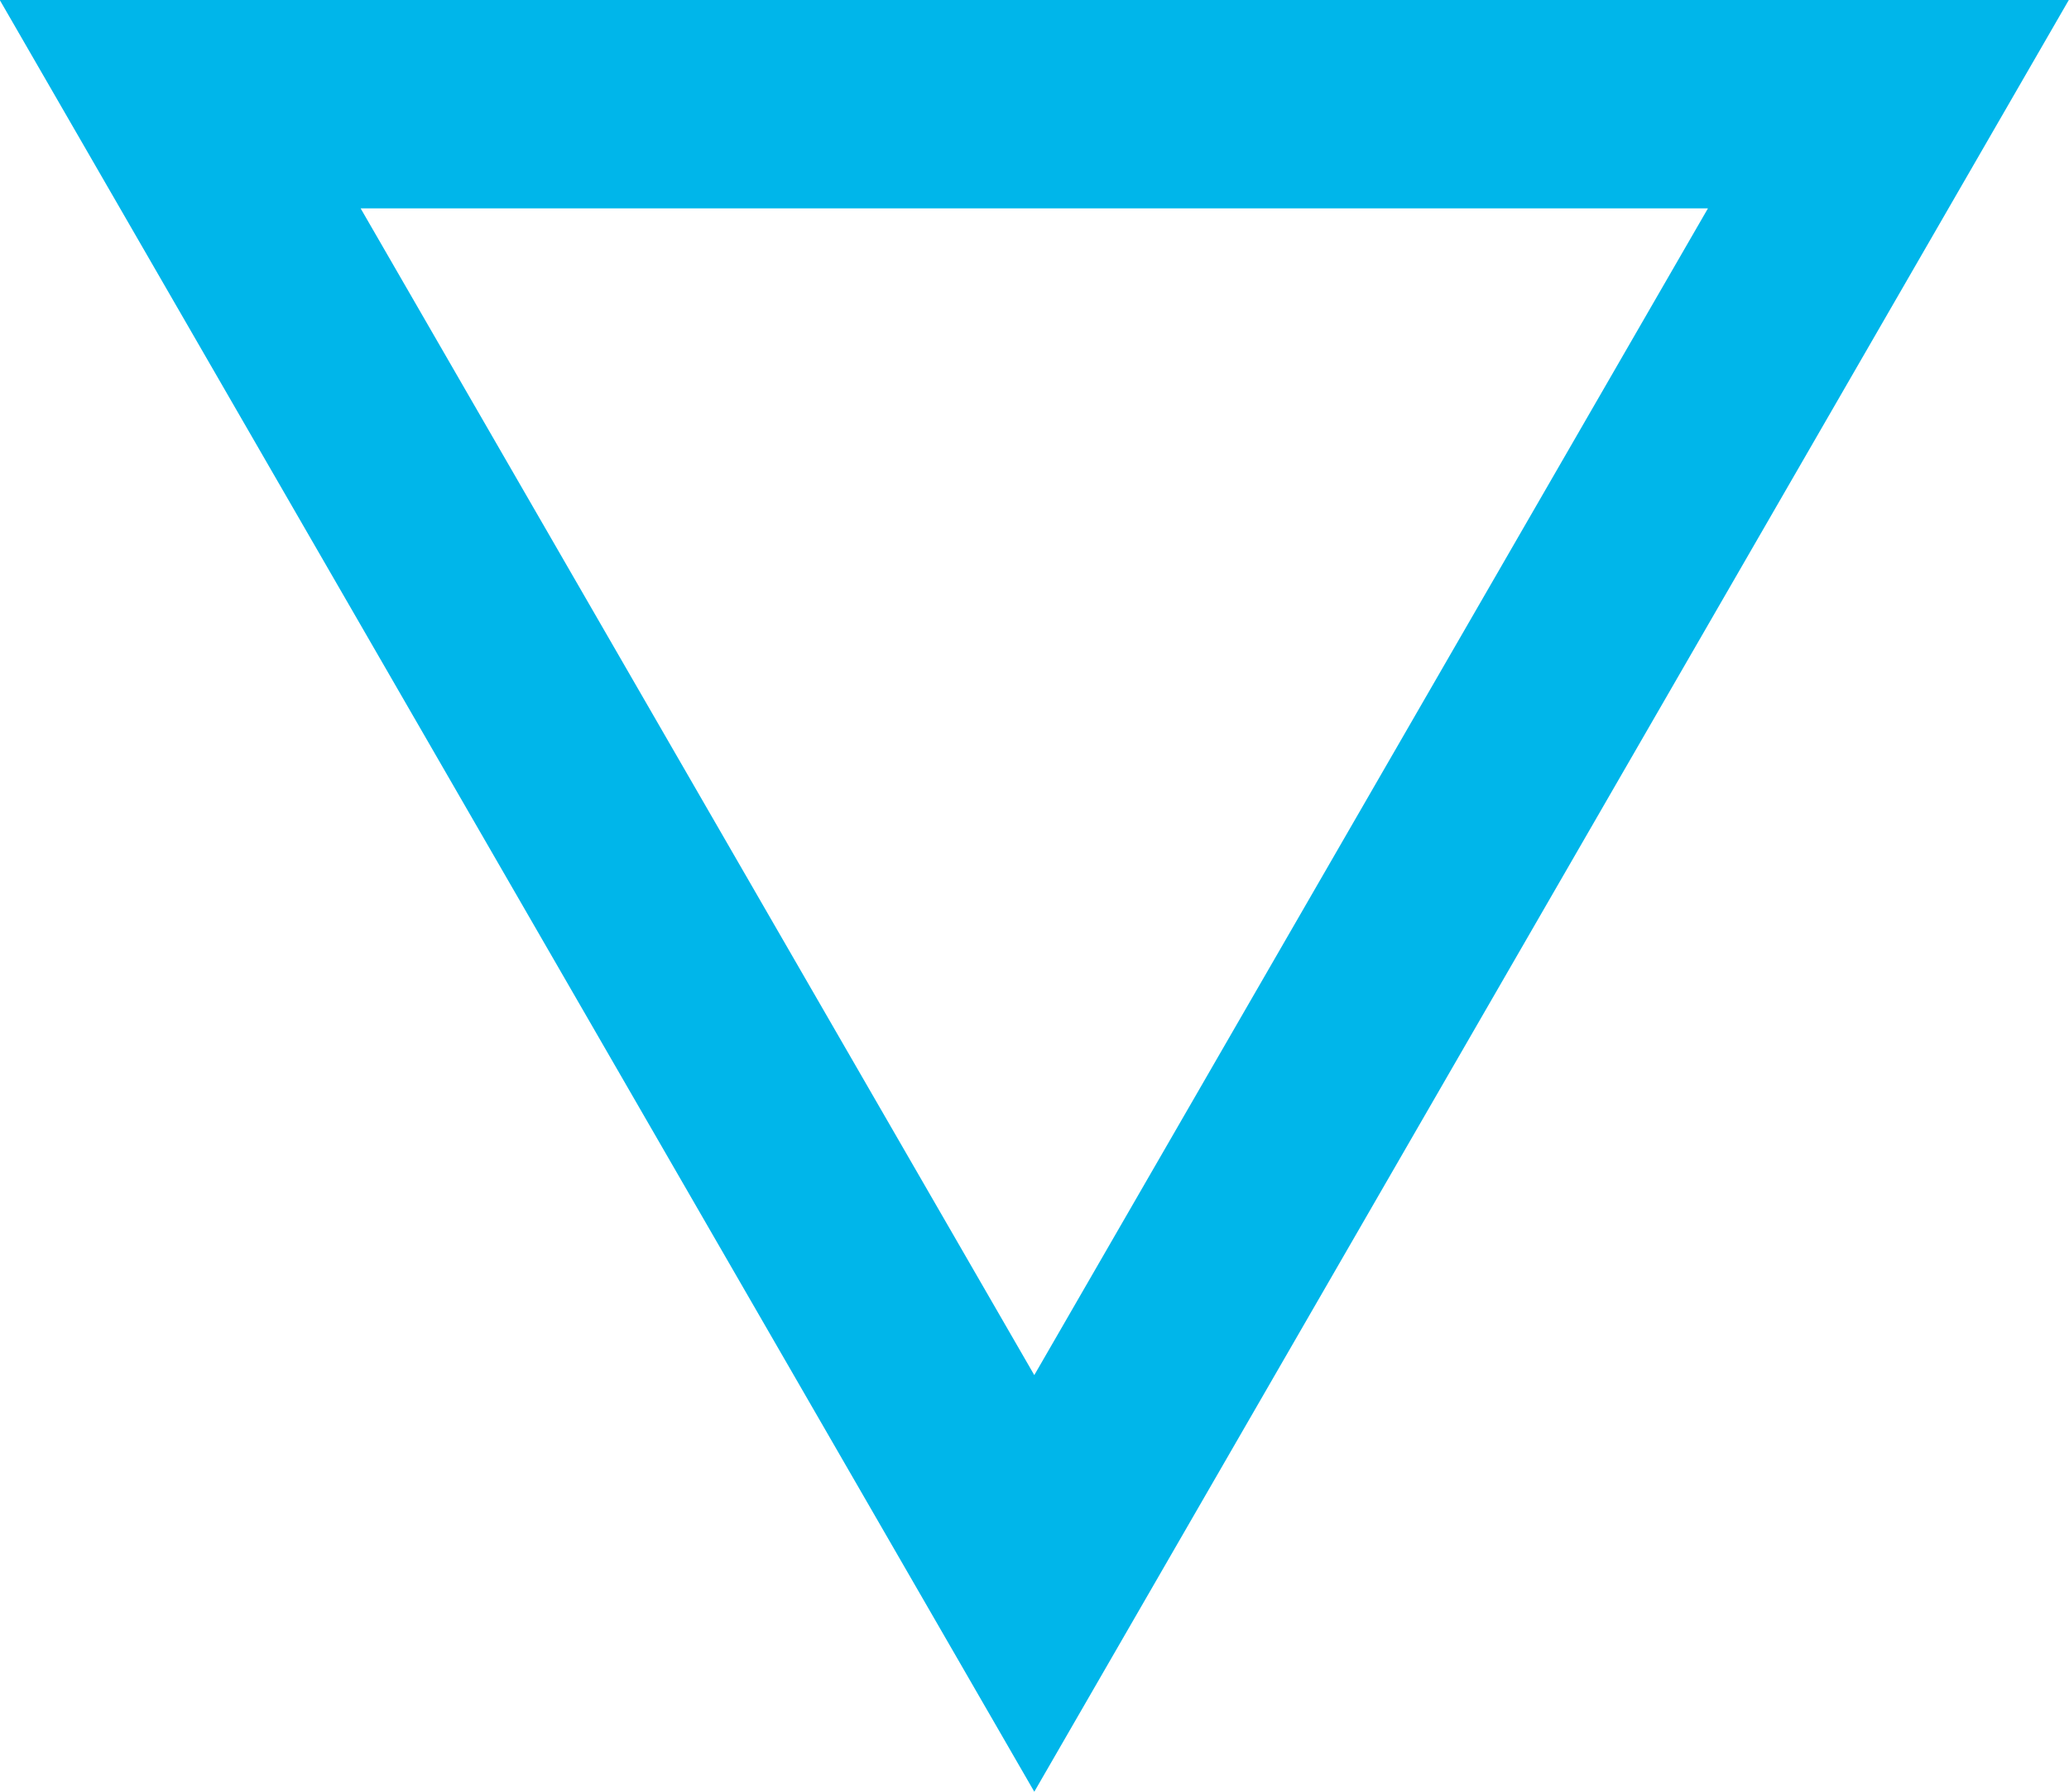 <svg xmlns="http://www.w3.org/2000/svg" width="9.932" height="8.603" viewBox="0 0 9.932 8.603">
  <defs>
    <style>
      .cls-1 {
        fill: none;
        stroke: #00b6ea;
      }
    </style>
  </defs>
  <path id="Path_228" data-name="Path 228" class="cls-1" d="M8.2,0,4.1,7.1,0,0Z" transform="translate(0.865 0.5)"/>
</svg>
